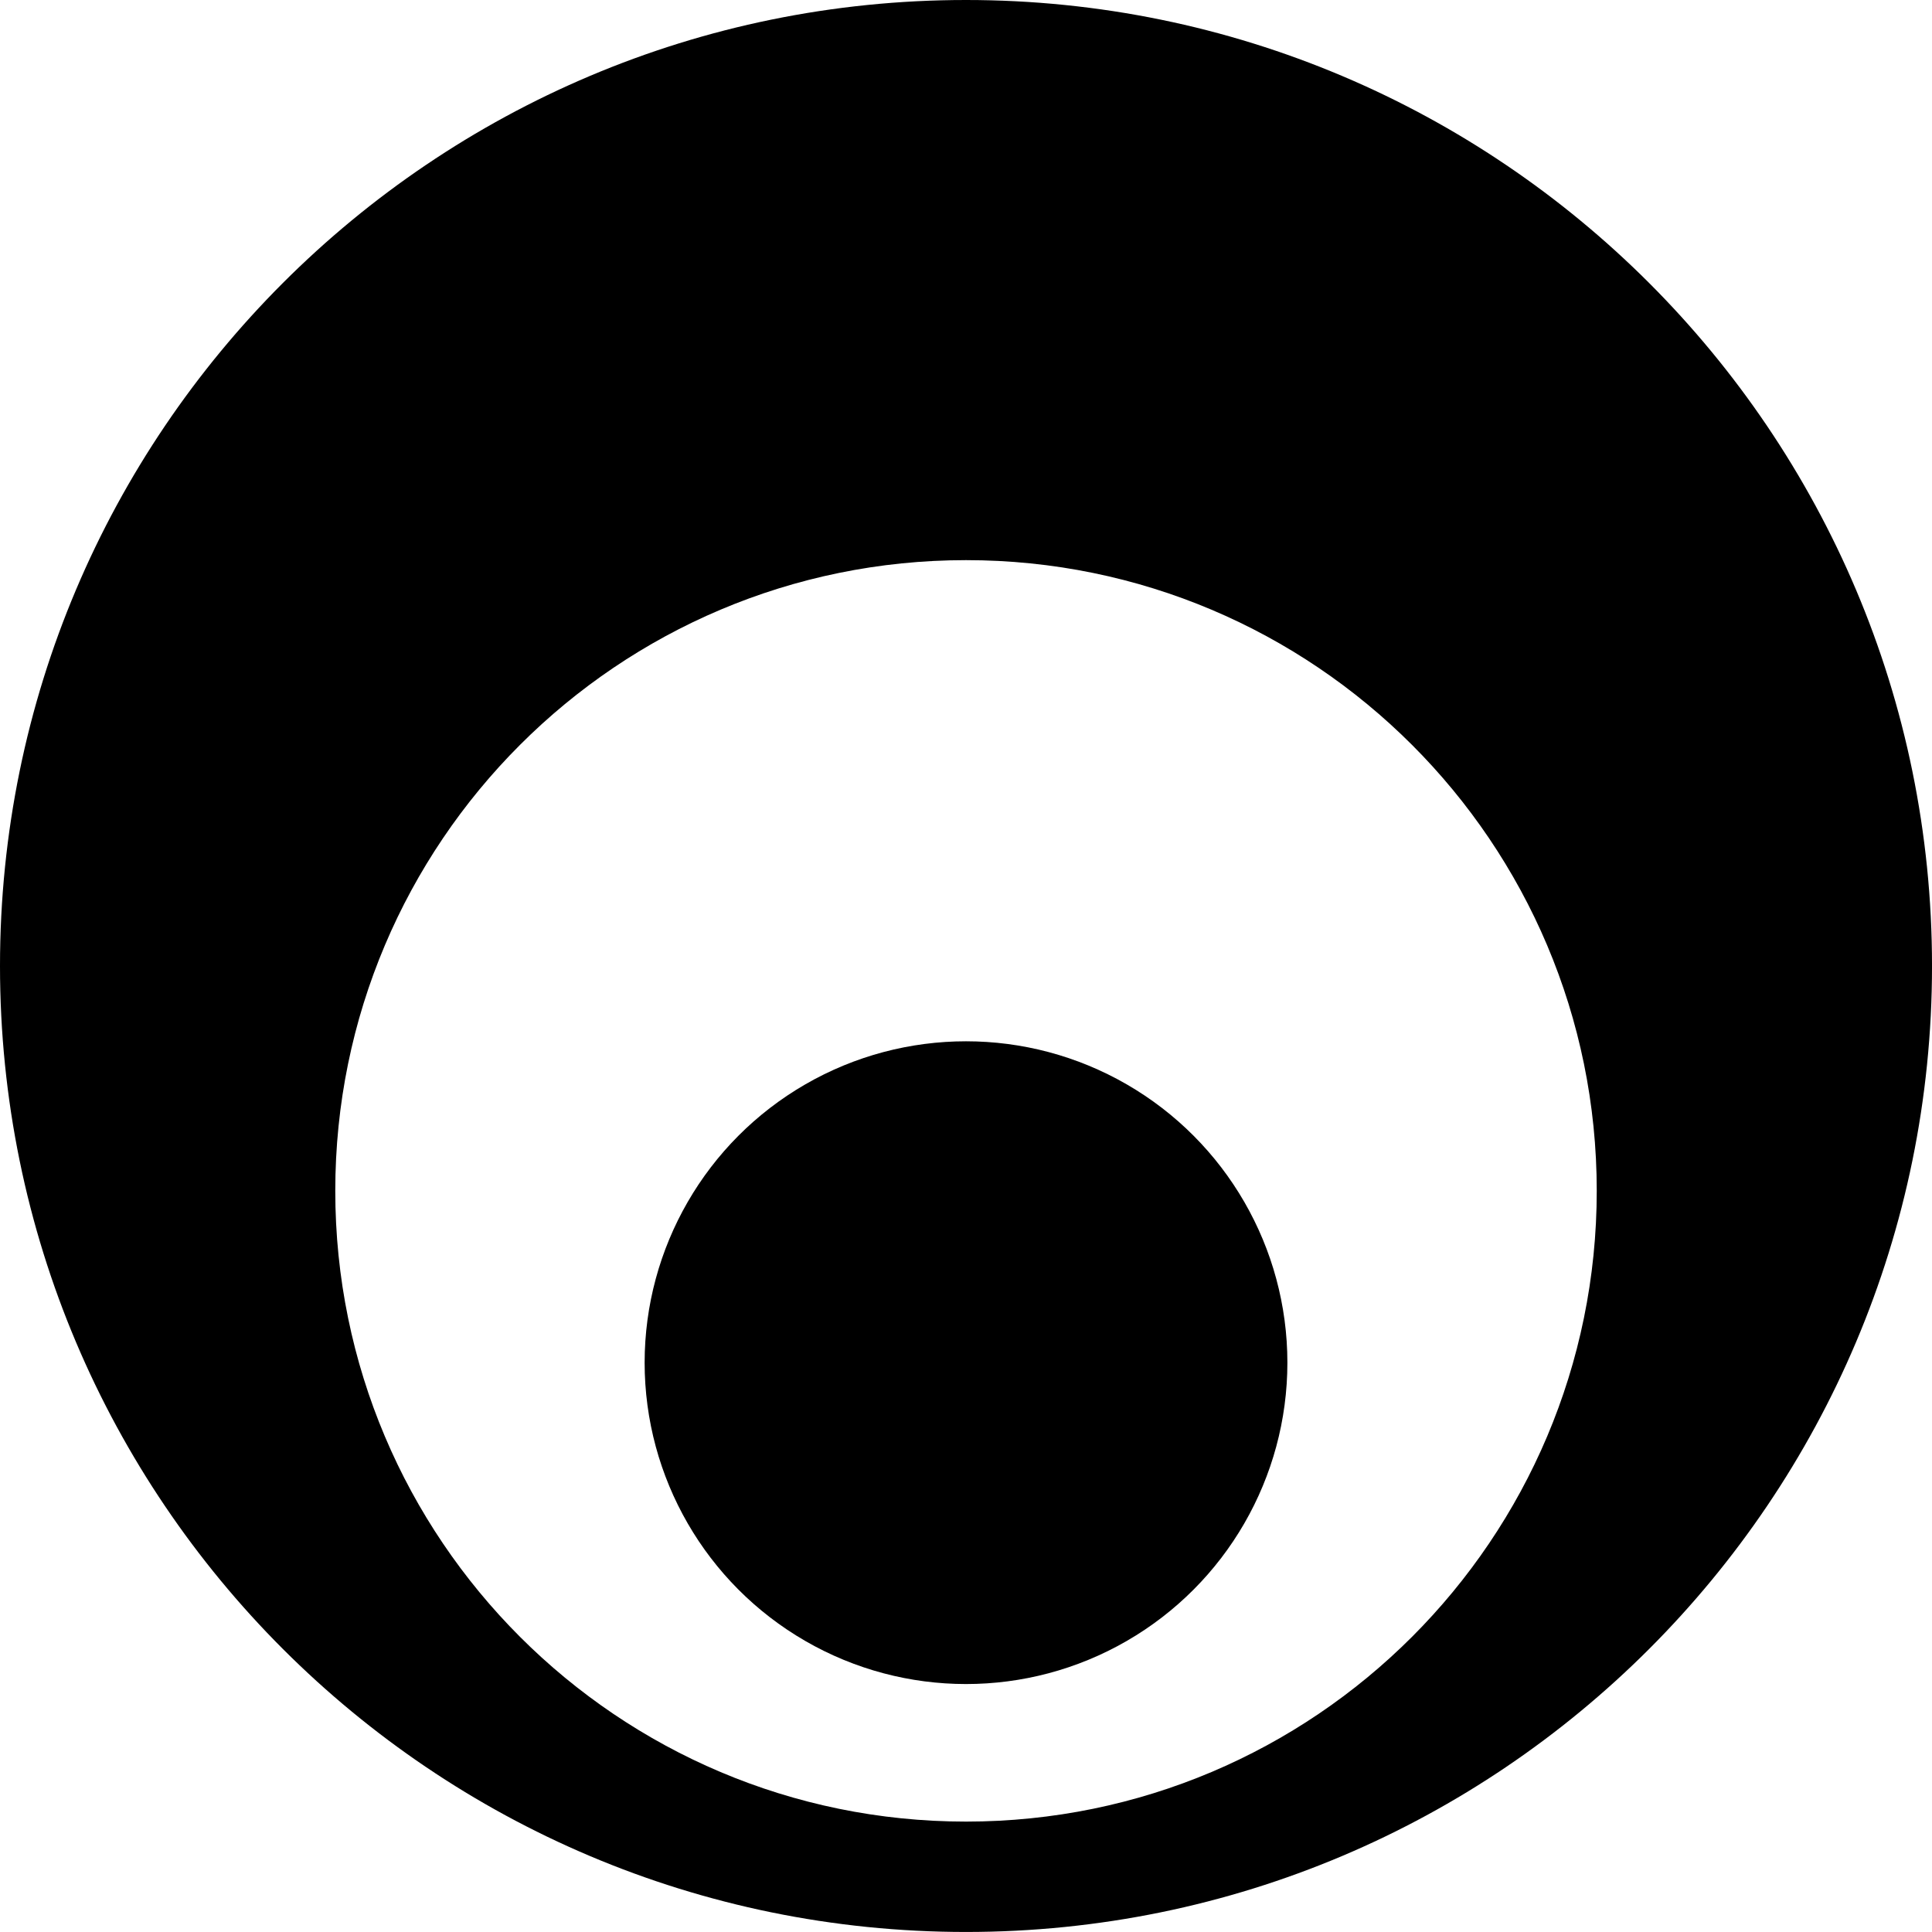 <?xml version="1.0" encoding="iso-8859-1"?>
<!-- Generator: Adobe Illustrator 19.2.0, SVG Export Plug-In . SVG Version: 6.00 Build 0)  -->
<svg version="1.1" xmlns="http://www.w3.org/2000/svg" xmlns:xlink="http://www.w3.org/1999/xlink" x="0px" y="0px"
	 viewBox="0 0 109.279 109.276" style="enable-background:new 0 0 109.279 109.276;" xml:space="preserve">
<g id="East_x5F_Coast_x5F_Radio">
	<path d="M54.64,0C24.463,0,0,24.463,0,54.636c0,30.178,24.463,54.641,54.64,54.641c30.178,0,54.64-24.463,54.64-54.641
		C109.279,24.463,84.817,0,54.64,0z M54.64,103.034c-19.703,0-35.676-15.973-35.676-35.677c0-19.701,15.973-35.674,35.676-35.674
		c19.704,0,35.676,15.973,35.676,35.674C90.316,87.061,74.344,103.034,54.64,103.034z"/>
	<circle cx="54.64" cy="77.076" r="18.178"/>
</g>
<g id="Layer_1">
</g>
</svg>
